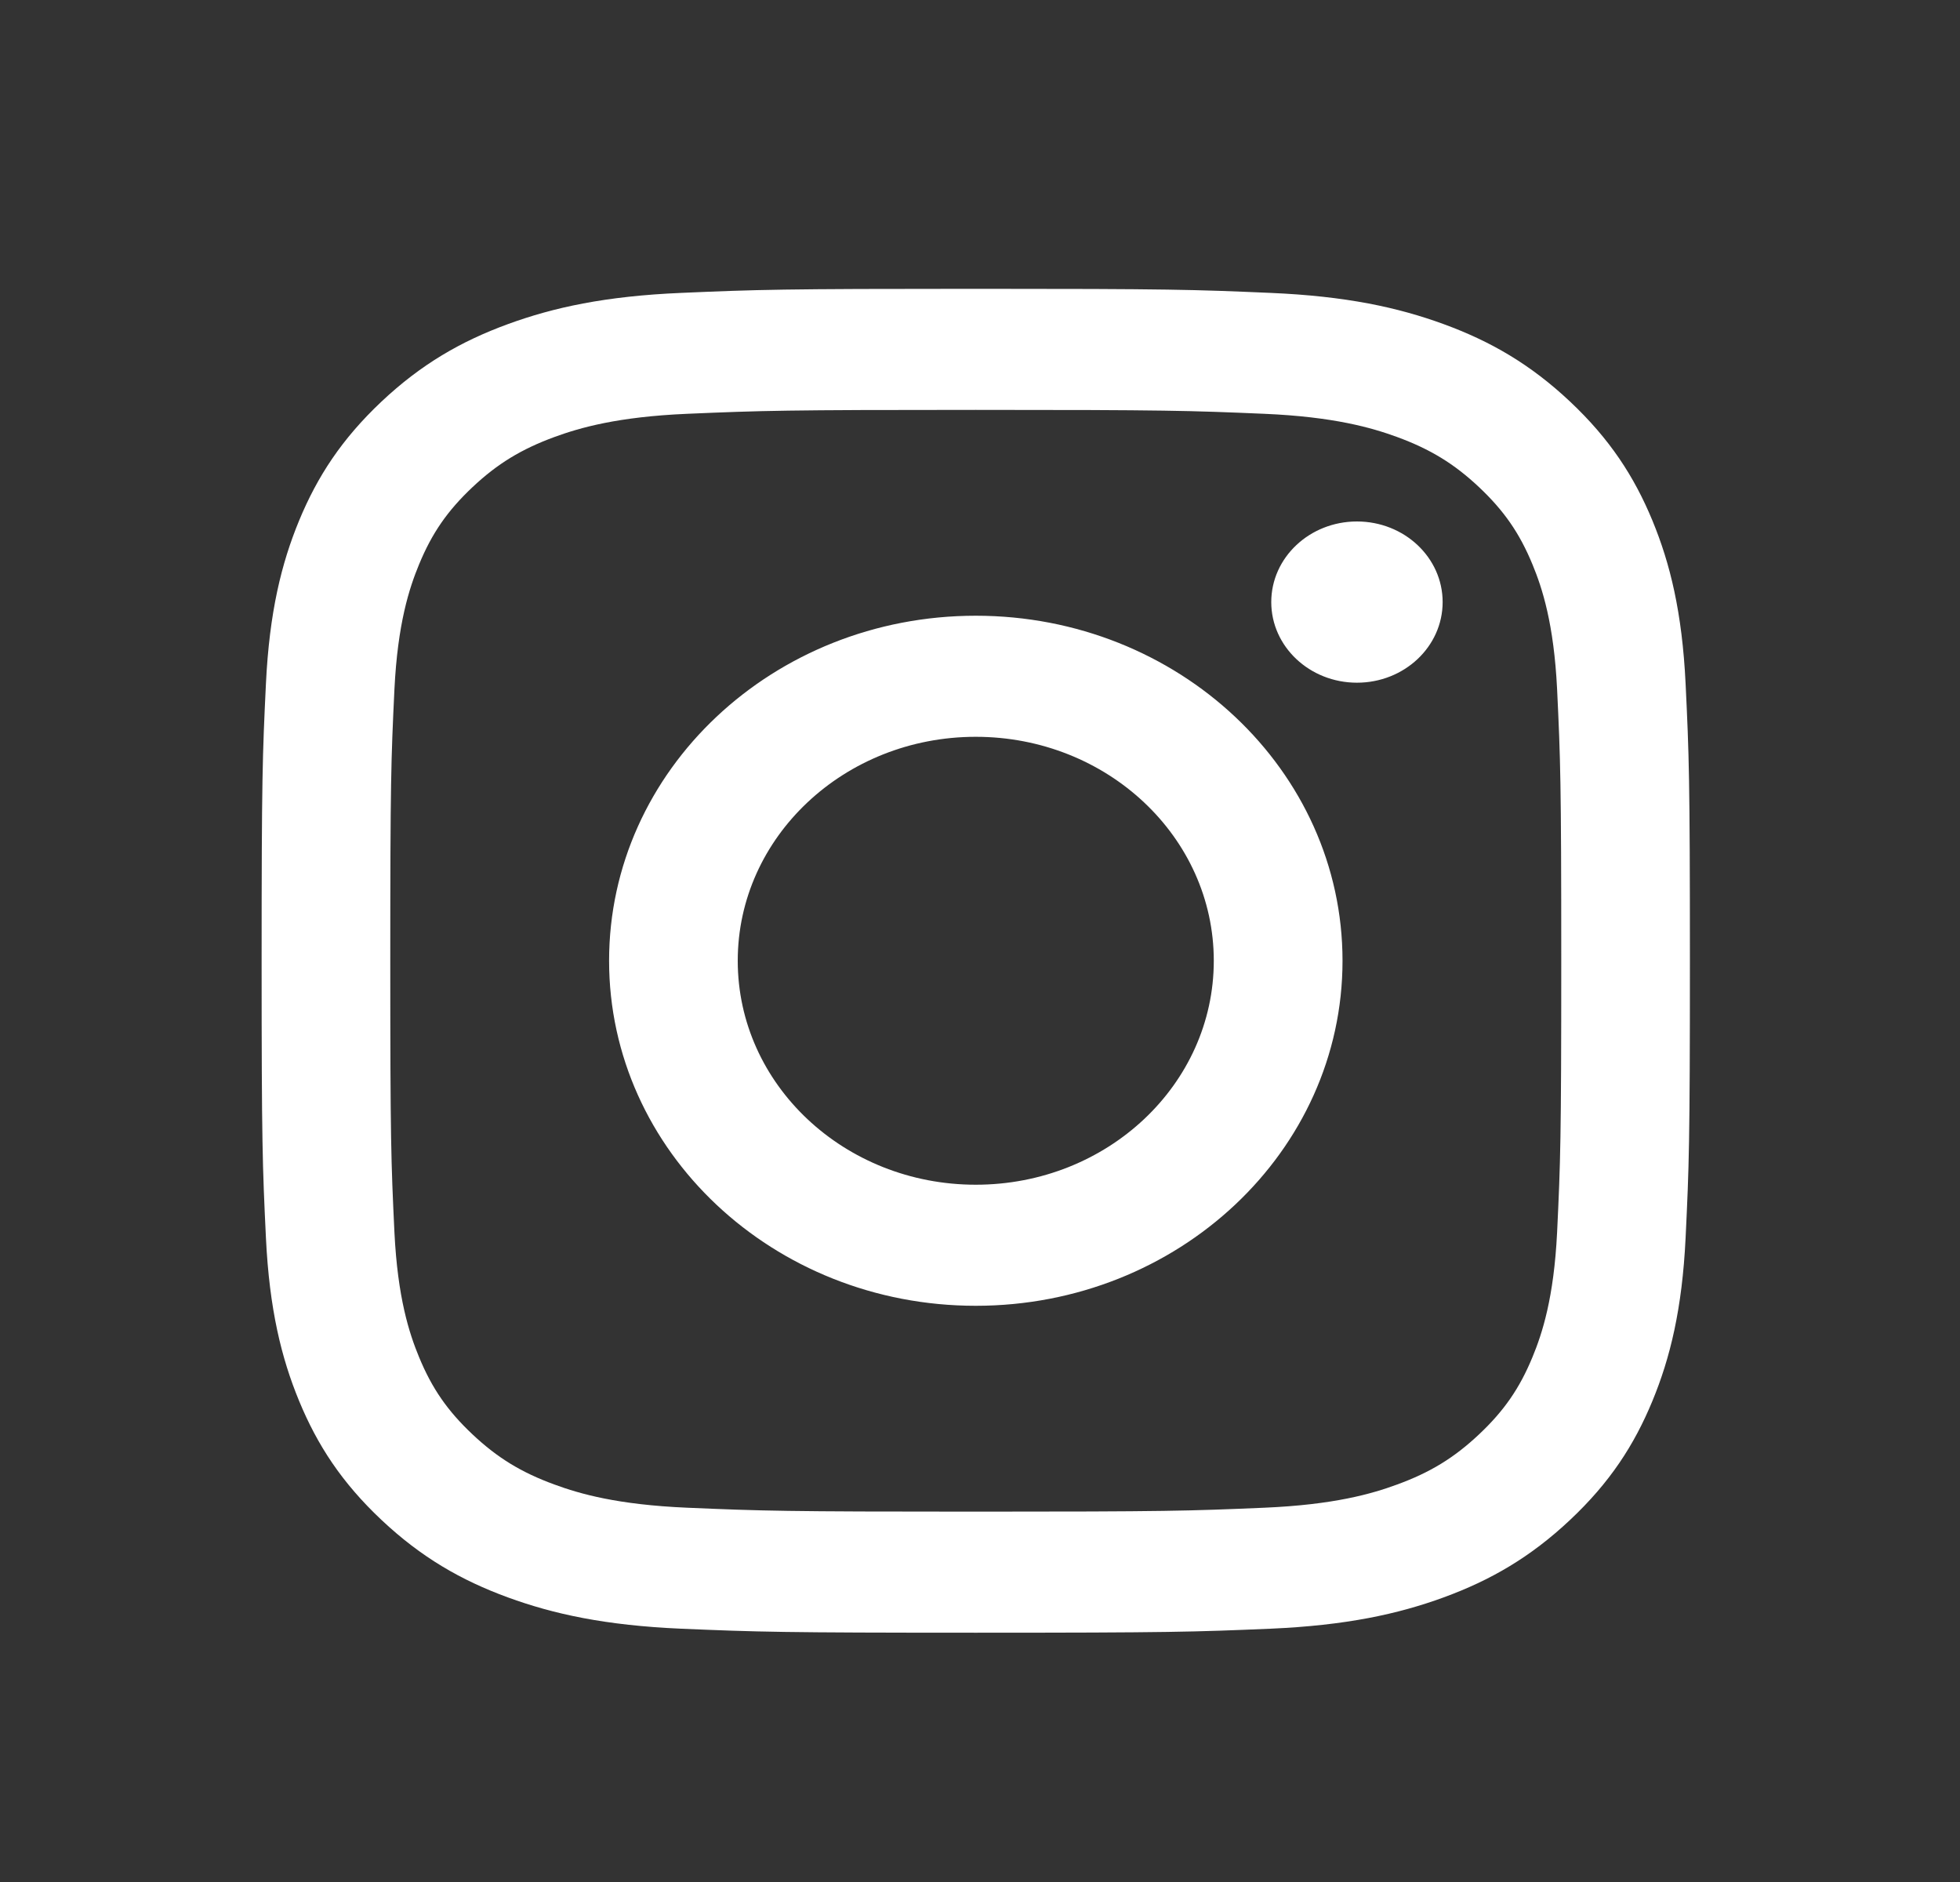<svg width="25" height="24" viewBox="0 0 25 24" fill="none" xmlns="http://www.w3.org/2000/svg">
<rect x="0" y="0" width="25" height="24" fill="#333333" stroke="none"/>
<g id="instagram black.1">
<path id="Instagram" fill-rule="evenodd" clip-rule="evenodd" d="M12.446 3.683C9.972 3.683 9.662 3.693 8.69 3.735C7.721 3.776 7.059 3.921 6.479 4.133C5.88 4.352 5.372 4.645 4.866 5.121C4.36 5.598 4.048 6.076 3.815 6.639C3.59 7.184 3.436 7.807 3.392 8.719C3.348 9.633 3.337 9.925 3.337 12.252C3.337 14.579 3.348 14.871 3.392 15.785C3.436 16.697 3.59 17.32 3.815 17.865C4.048 18.429 4.36 18.907 4.866 19.383C5.372 19.859 5.88 20.152 6.479 20.371C7.059 20.583 7.721 20.728 8.69 20.77C9.662 20.811 9.972 20.821 12.446 20.821C14.92 20.821 15.23 20.811 16.202 20.77C17.171 20.728 17.833 20.583 18.413 20.371C19.012 20.152 19.52 19.859 20.026 19.383C20.533 18.907 20.844 18.429 21.077 17.865C21.302 17.32 21.456 16.697 21.5 15.785C21.544 14.871 21.555 14.579 21.555 12.252C21.555 9.925 21.544 9.633 21.5 8.719C21.456 7.807 21.302 7.184 21.077 6.639C20.844 6.076 20.533 5.598 20.026 5.121C19.52 4.645 19.012 4.352 18.413 4.133C17.833 3.921 17.171 3.776 16.202 3.735C15.23 3.693 14.92 3.683 12.446 3.683ZM12.446 5.227C14.878 5.227 15.166 5.236 16.127 5.277C17.015 5.315 17.497 5.455 17.818 5.572C18.243 5.728 18.547 5.913 18.866 6.213C19.184 6.513 19.382 6.798 19.547 7.198C19.672 7.5 19.82 7.954 19.861 8.79C19.904 9.693 19.914 9.964 19.914 12.252C19.914 14.54 19.904 14.811 19.861 15.715C19.82 16.55 19.672 17.004 19.547 17.306C19.382 17.706 19.184 17.991 18.866 18.291C18.547 18.591 18.243 18.777 17.818 18.932C17.497 19.05 17.015 19.189 16.127 19.227C15.166 19.268 14.878 19.277 12.446 19.277C10.014 19.277 9.726 19.268 8.765 19.227C7.877 19.189 7.395 19.05 7.074 18.932C6.649 18.777 6.345 18.591 6.026 18.291C5.708 17.991 5.51 17.706 5.345 17.306C5.22 17.004 5.072 16.55 5.031 15.715C4.988 14.811 4.978 14.54 4.978 12.252C4.978 9.964 4.988 9.693 5.031 8.79C5.072 7.954 5.22 7.5 5.345 7.198C5.51 6.798 5.708 6.513 6.026 6.213C6.345 5.913 6.649 5.728 7.074 5.572C7.395 5.455 7.877 5.315 8.765 5.277C9.726 5.236 10.014 5.227 12.446 5.227ZM7.769 12.252C7.769 9.822 9.863 7.852 12.446 7.852C15.029 7.852 17.124 9.822 17.124 12.252C17.124 14.682 15.029 16.652 12.446 16.652C9.863 16.652 7.769 14.682 7.769 12.252ZM12.446 15.108C10.769 15.108 9.41 13.83 9.41 12.252C9.41 10.675 10.769 9.396 12.446 9.396C14.123 9.396 15.482 10.675 15.482 12.252C15.482 13.83 14.123 15.108 12.446 15.108ZM17.308 8.706C17.912 8.706 18.401 8.246 18.401 7.678C18.401 7.11 17.912 6.65 17.308 6.65C16.705 6.65 16.215 7.11 16.215 7.678C16.215 8.246 16.705 8.706 17.308 8.706Z" fill="white"/>
</g>
</svg>
